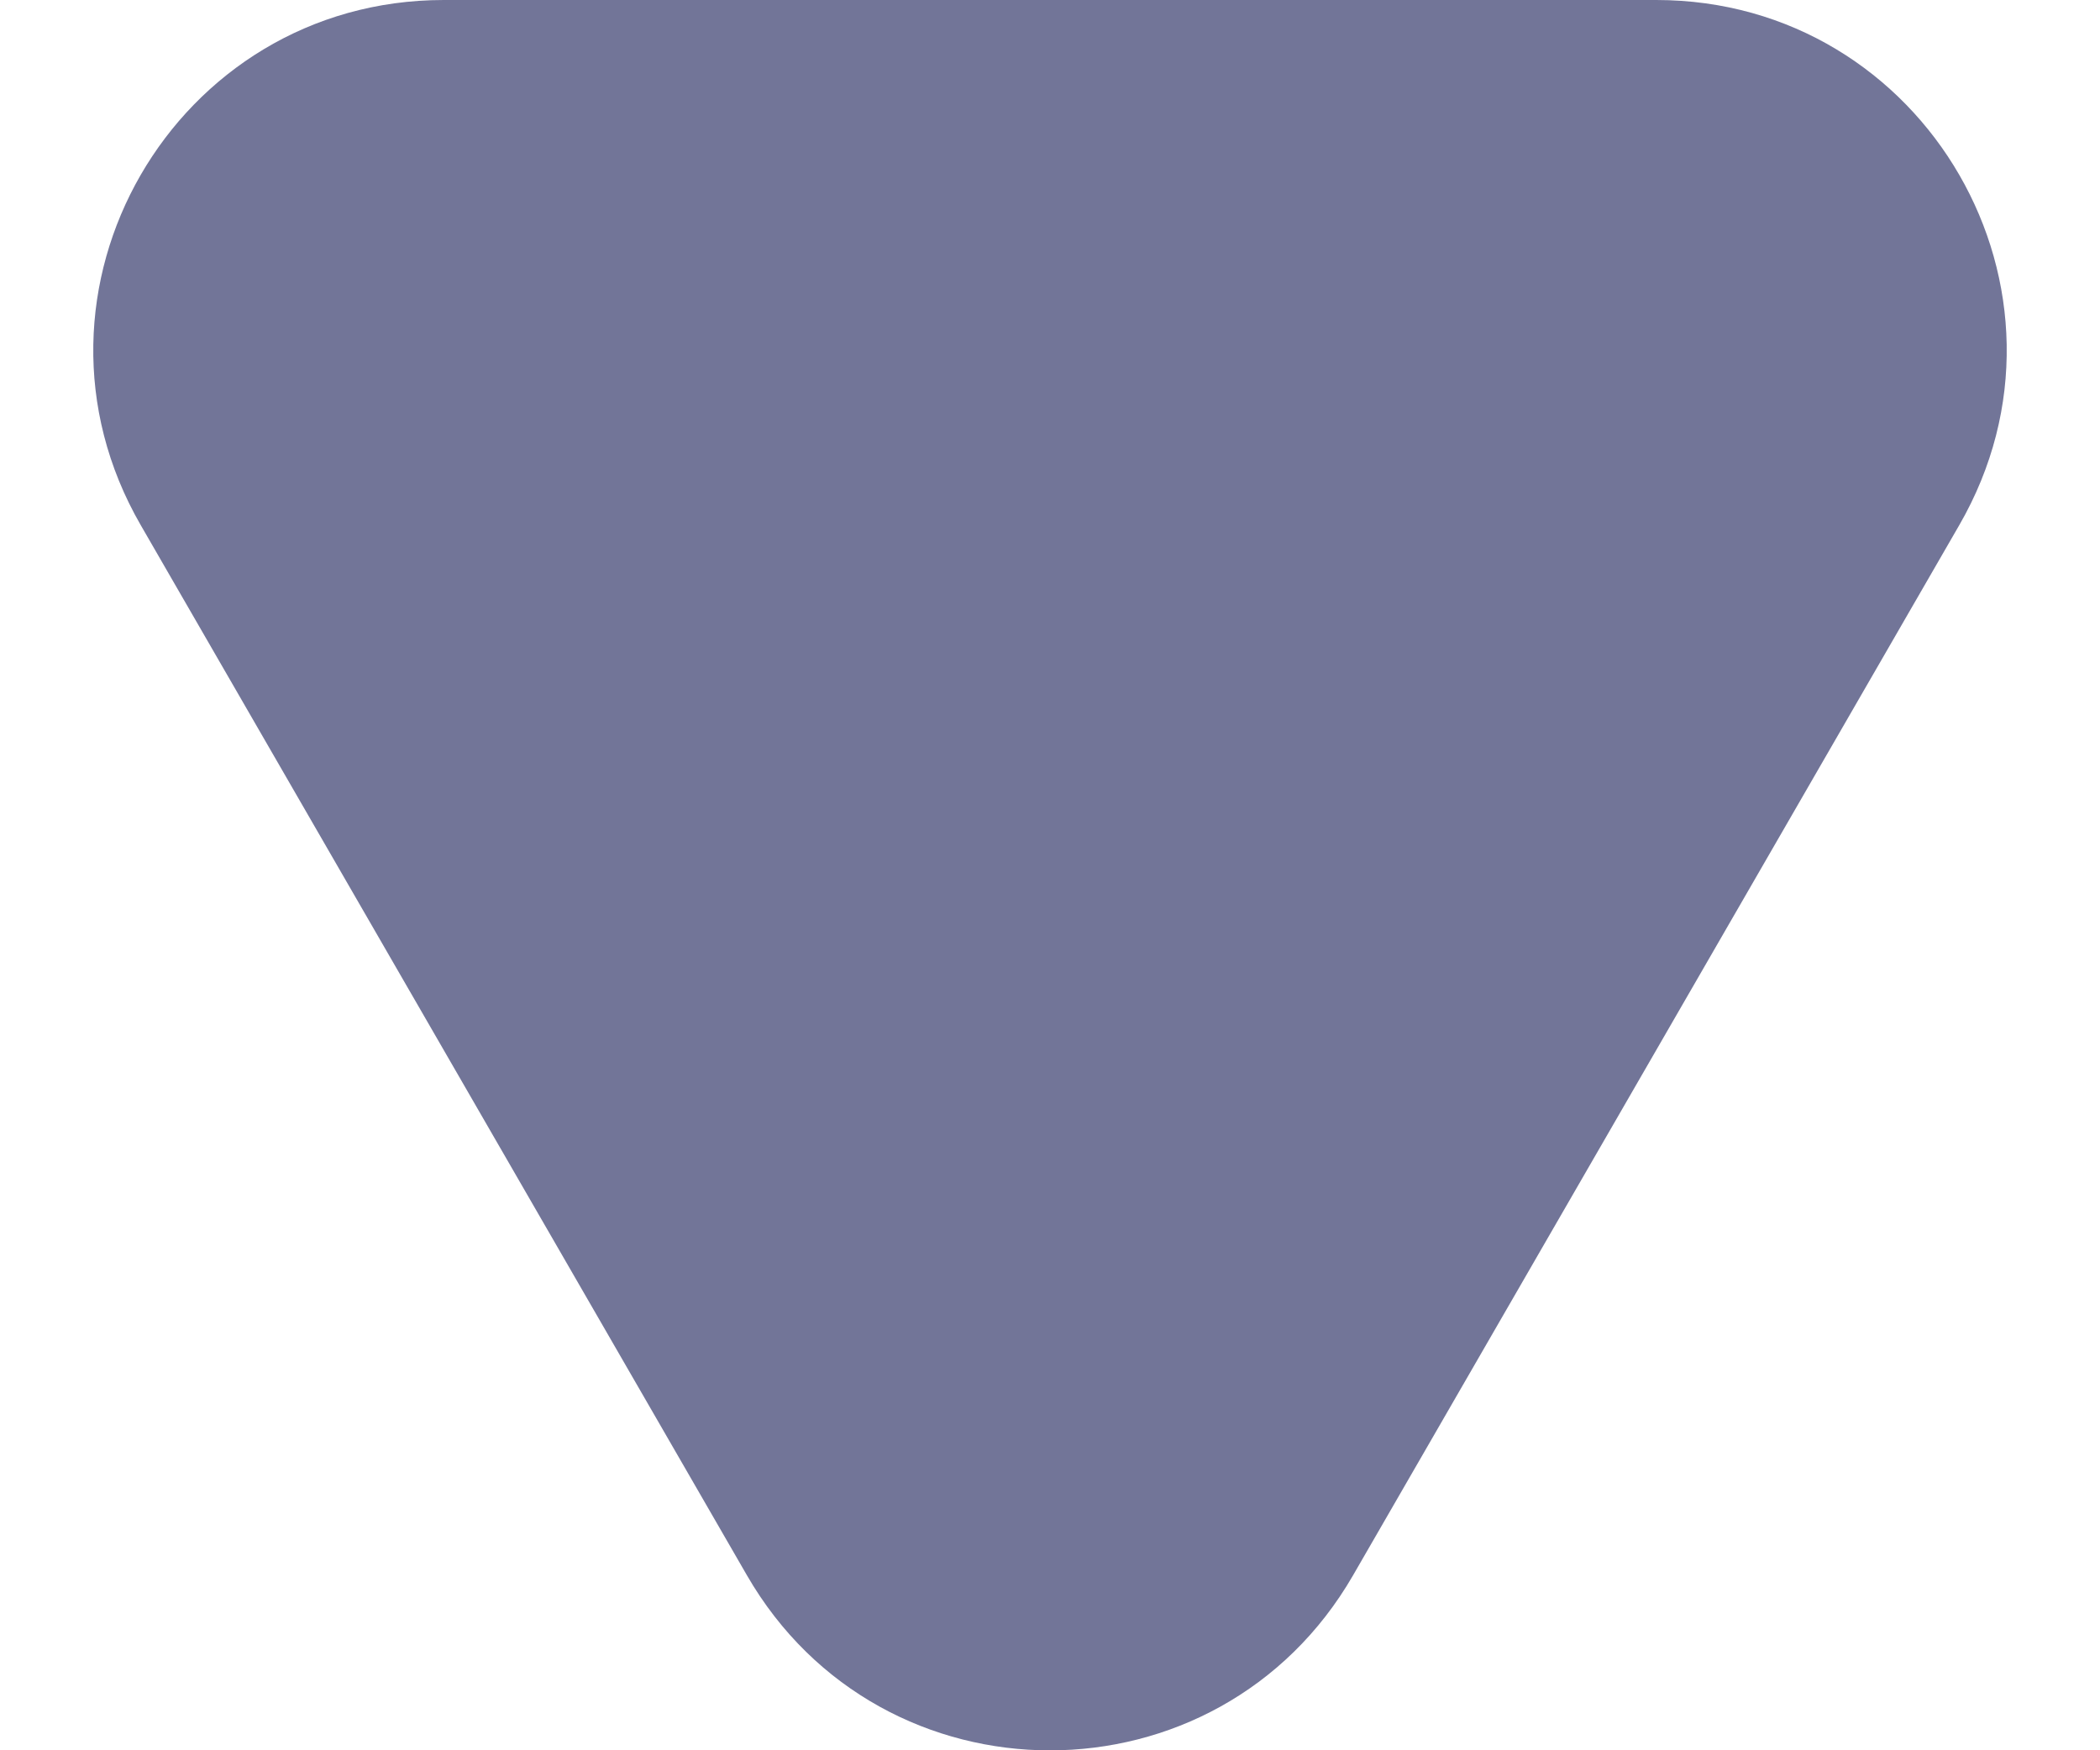 <svg width="6" height="5" viewBox="0 0 6 5" fill="none" xmlns="http://www.w3.org/2000/svg">
<path d="M3.866 4.5C3.481 5.167 2.519 5.167 2.134 4.5L0.402 1.5C0.017 0.833 0.498 -3.85264e-07 1.268 -4.52563e-07L4.732 -7.55404e-07C5.502 -8.22702e-07 5.983 0.833 5.598 1.5L3.866 4.5Z" fill="#727598"/>
</svg>
